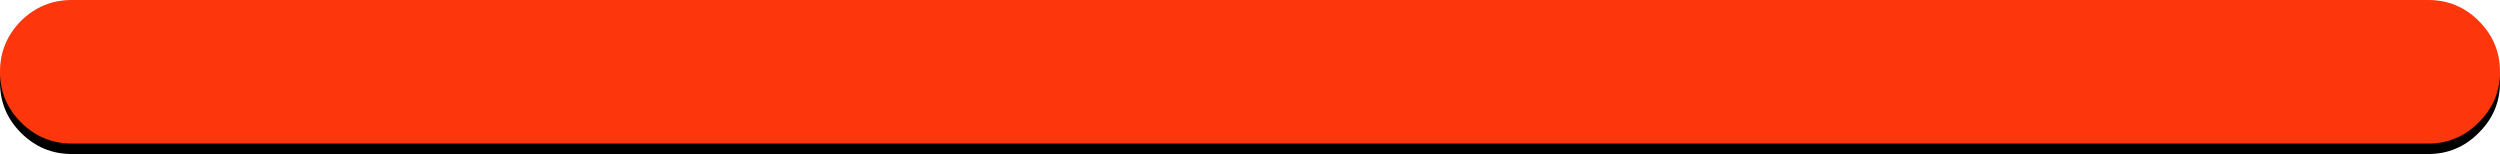 <?xml version="1.0" encoding="UTF-8" standalone="no"?>
<svg xmlns:xlink="http://www.w3.org/1999/xlink" height="25.75px" width="417.95px" xmlns="http://www.w3.org/2000/svg">
  <g transform="matrix(1.0, 0.0, 0.0, 1.0, -58.0, -27.5)">
    <path d="M463.95 29.25 Q468.9 29.25 472.4 32.75 475.95 36.3 475.95 41.25 475.95 46.2 472.4 49.7 468.9 53.25 463.95 53.25 L70.0 53.25 Q65.05 53.25 61.5 49.7 58.0 46.2 58.0 41.25 58.0 36.3 61.5 32.75 65.05 29.25 70.0 29.25 L463.95 29.25" fill="#000000" fill-rule="evenodd" stroke="none"/>
    <path d="M463.95 27.5 Q468.9 27.5 472.4 31.0 475.95 34.55 475.95 39.5 475.95 44.45 472.4 47.95 468.9 51.5 463.95 51.5 L70.0 51.5 Q65.05 51.5 61.5 47.95 58.0 44.45 58.0 39.5 58.0 34.55 61.5 31.0 65.05 27.5 70.0 27.5 L463.95 27.5" fill="#fd360b" fill-rule="evenodd" stroke="none"/>
  </g>
</svg>
